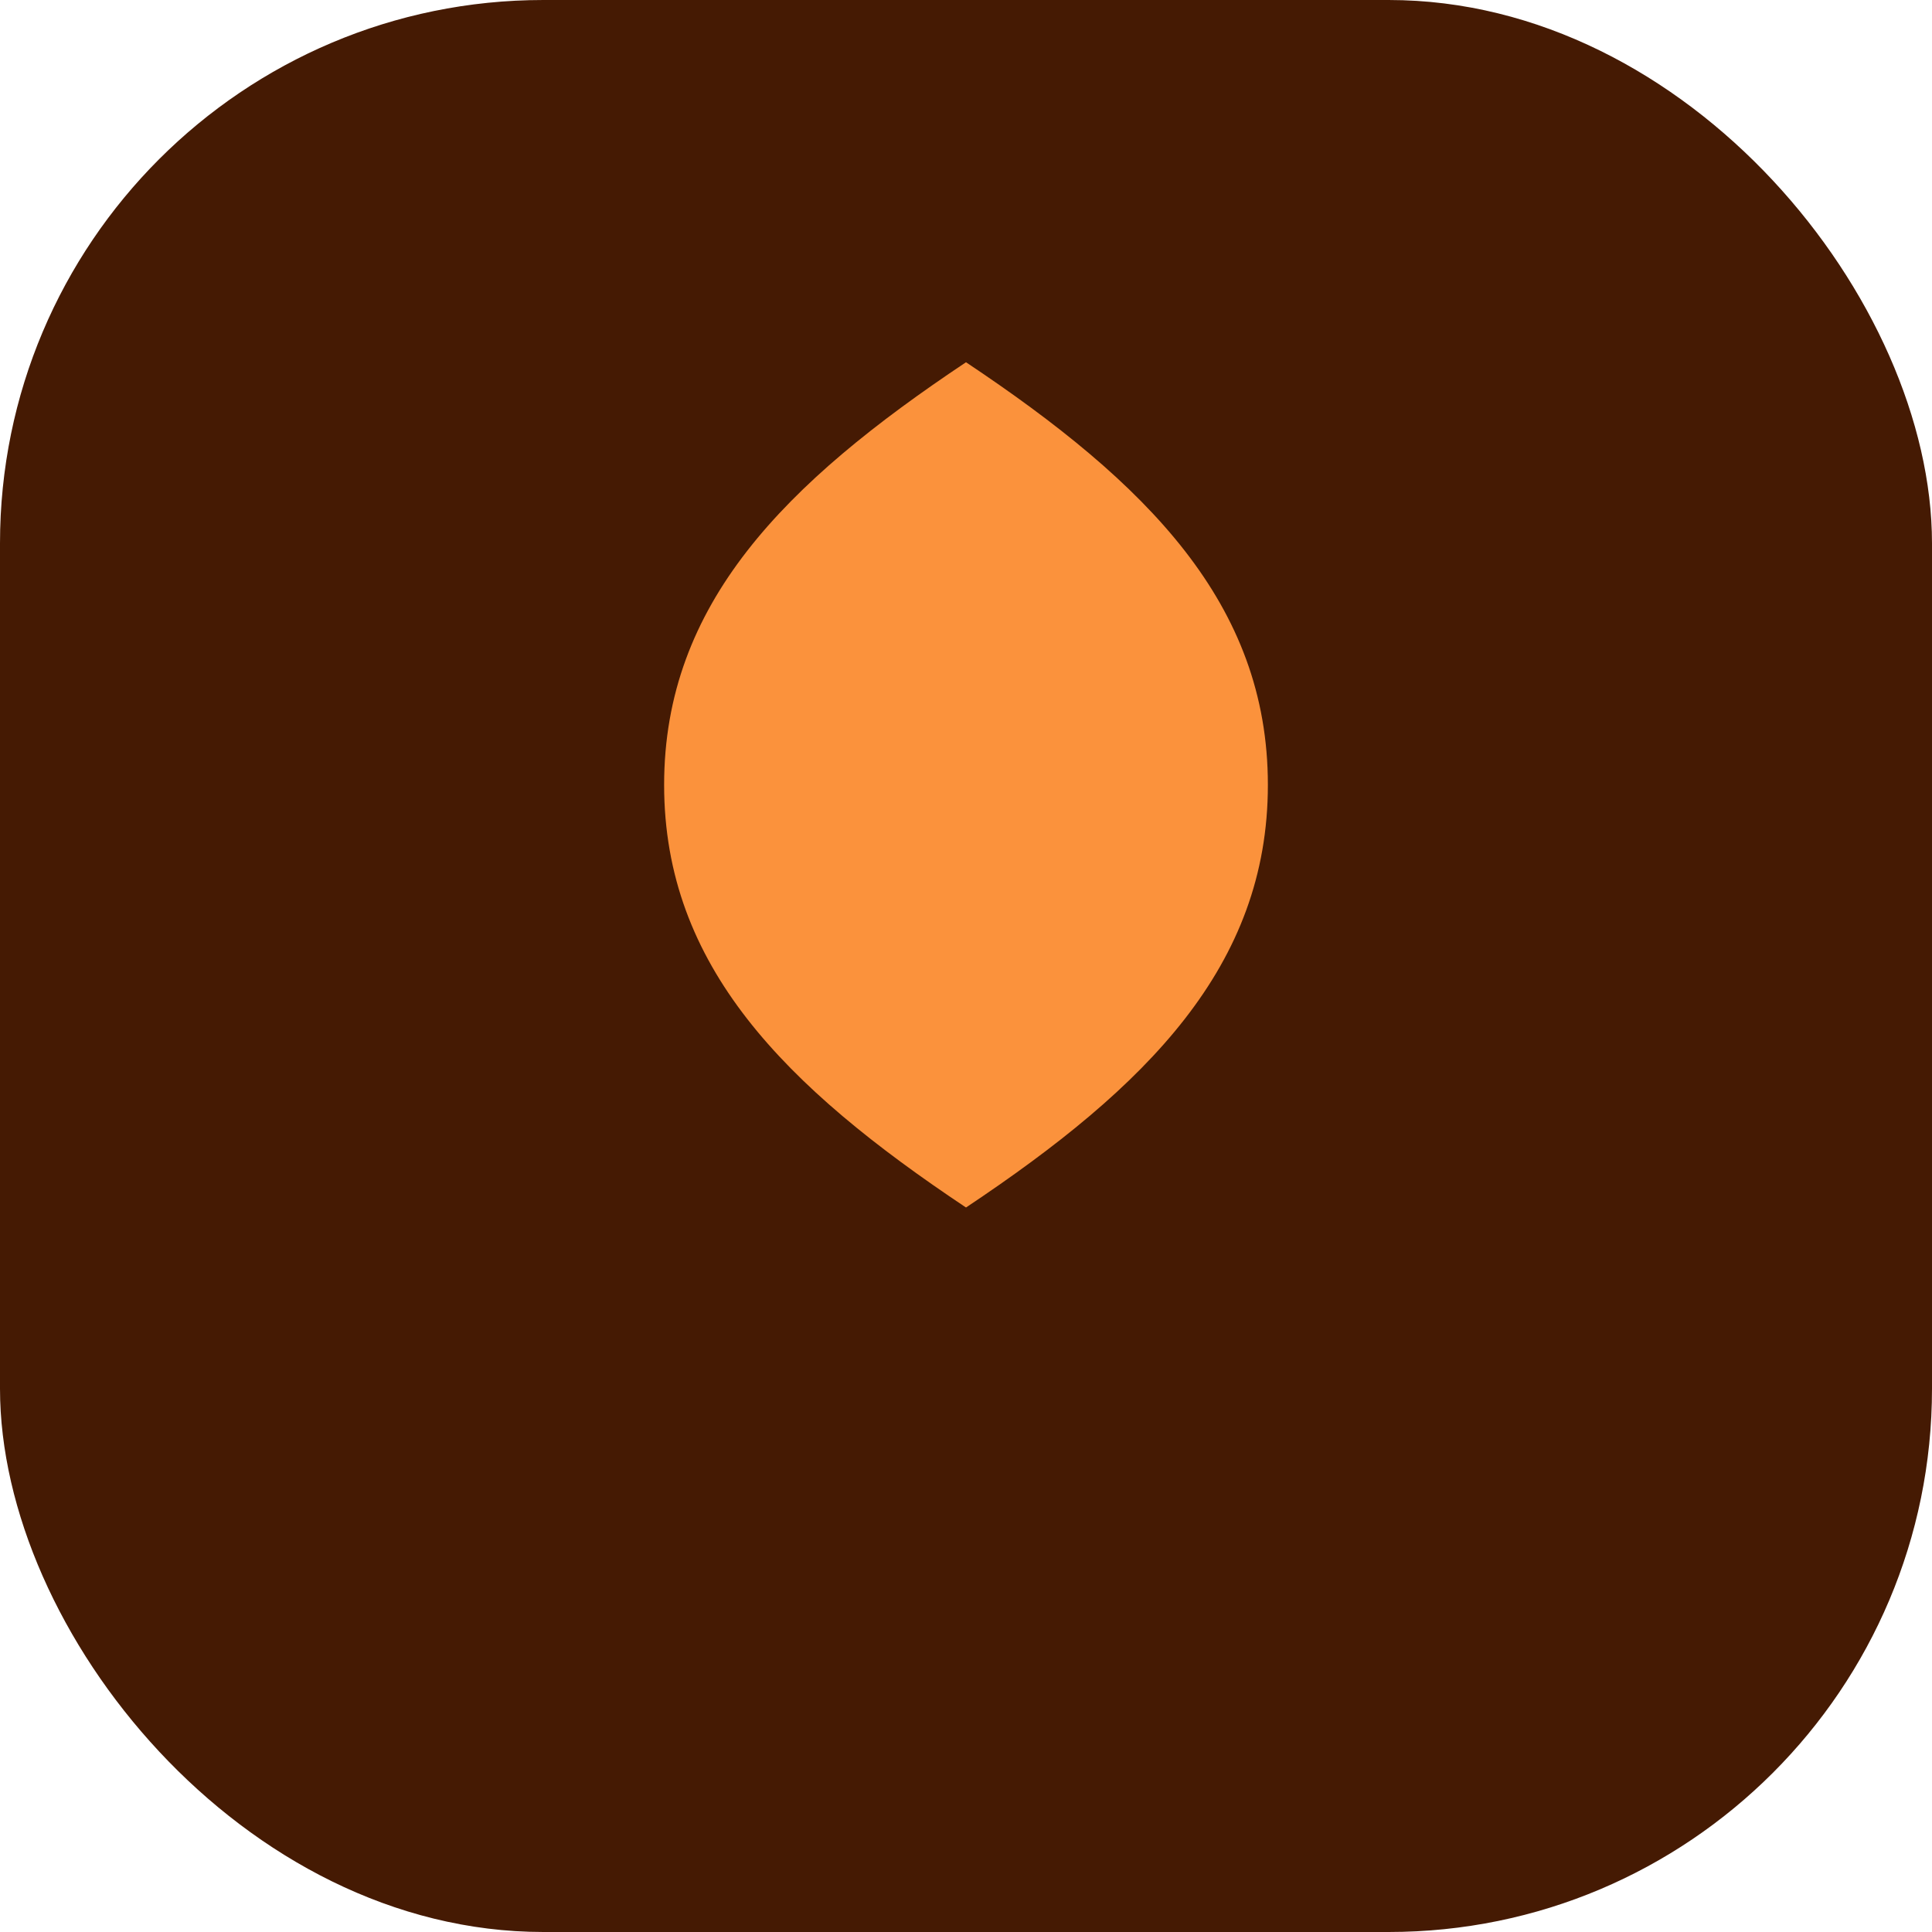 <svg xmlns="http://www.w3.org/2000/svg" viewBox="0 0 32 32" fill="none">
  <rect width="32" height="32" rx="9" fill="#451a03" />
  <path d="M16 6c3 2 5 4 5 7 0 3-2 5-5 7-3-2-5-4-5-7 0-3 2-5 5-7z" fill="#fb923c" />
</svg>
